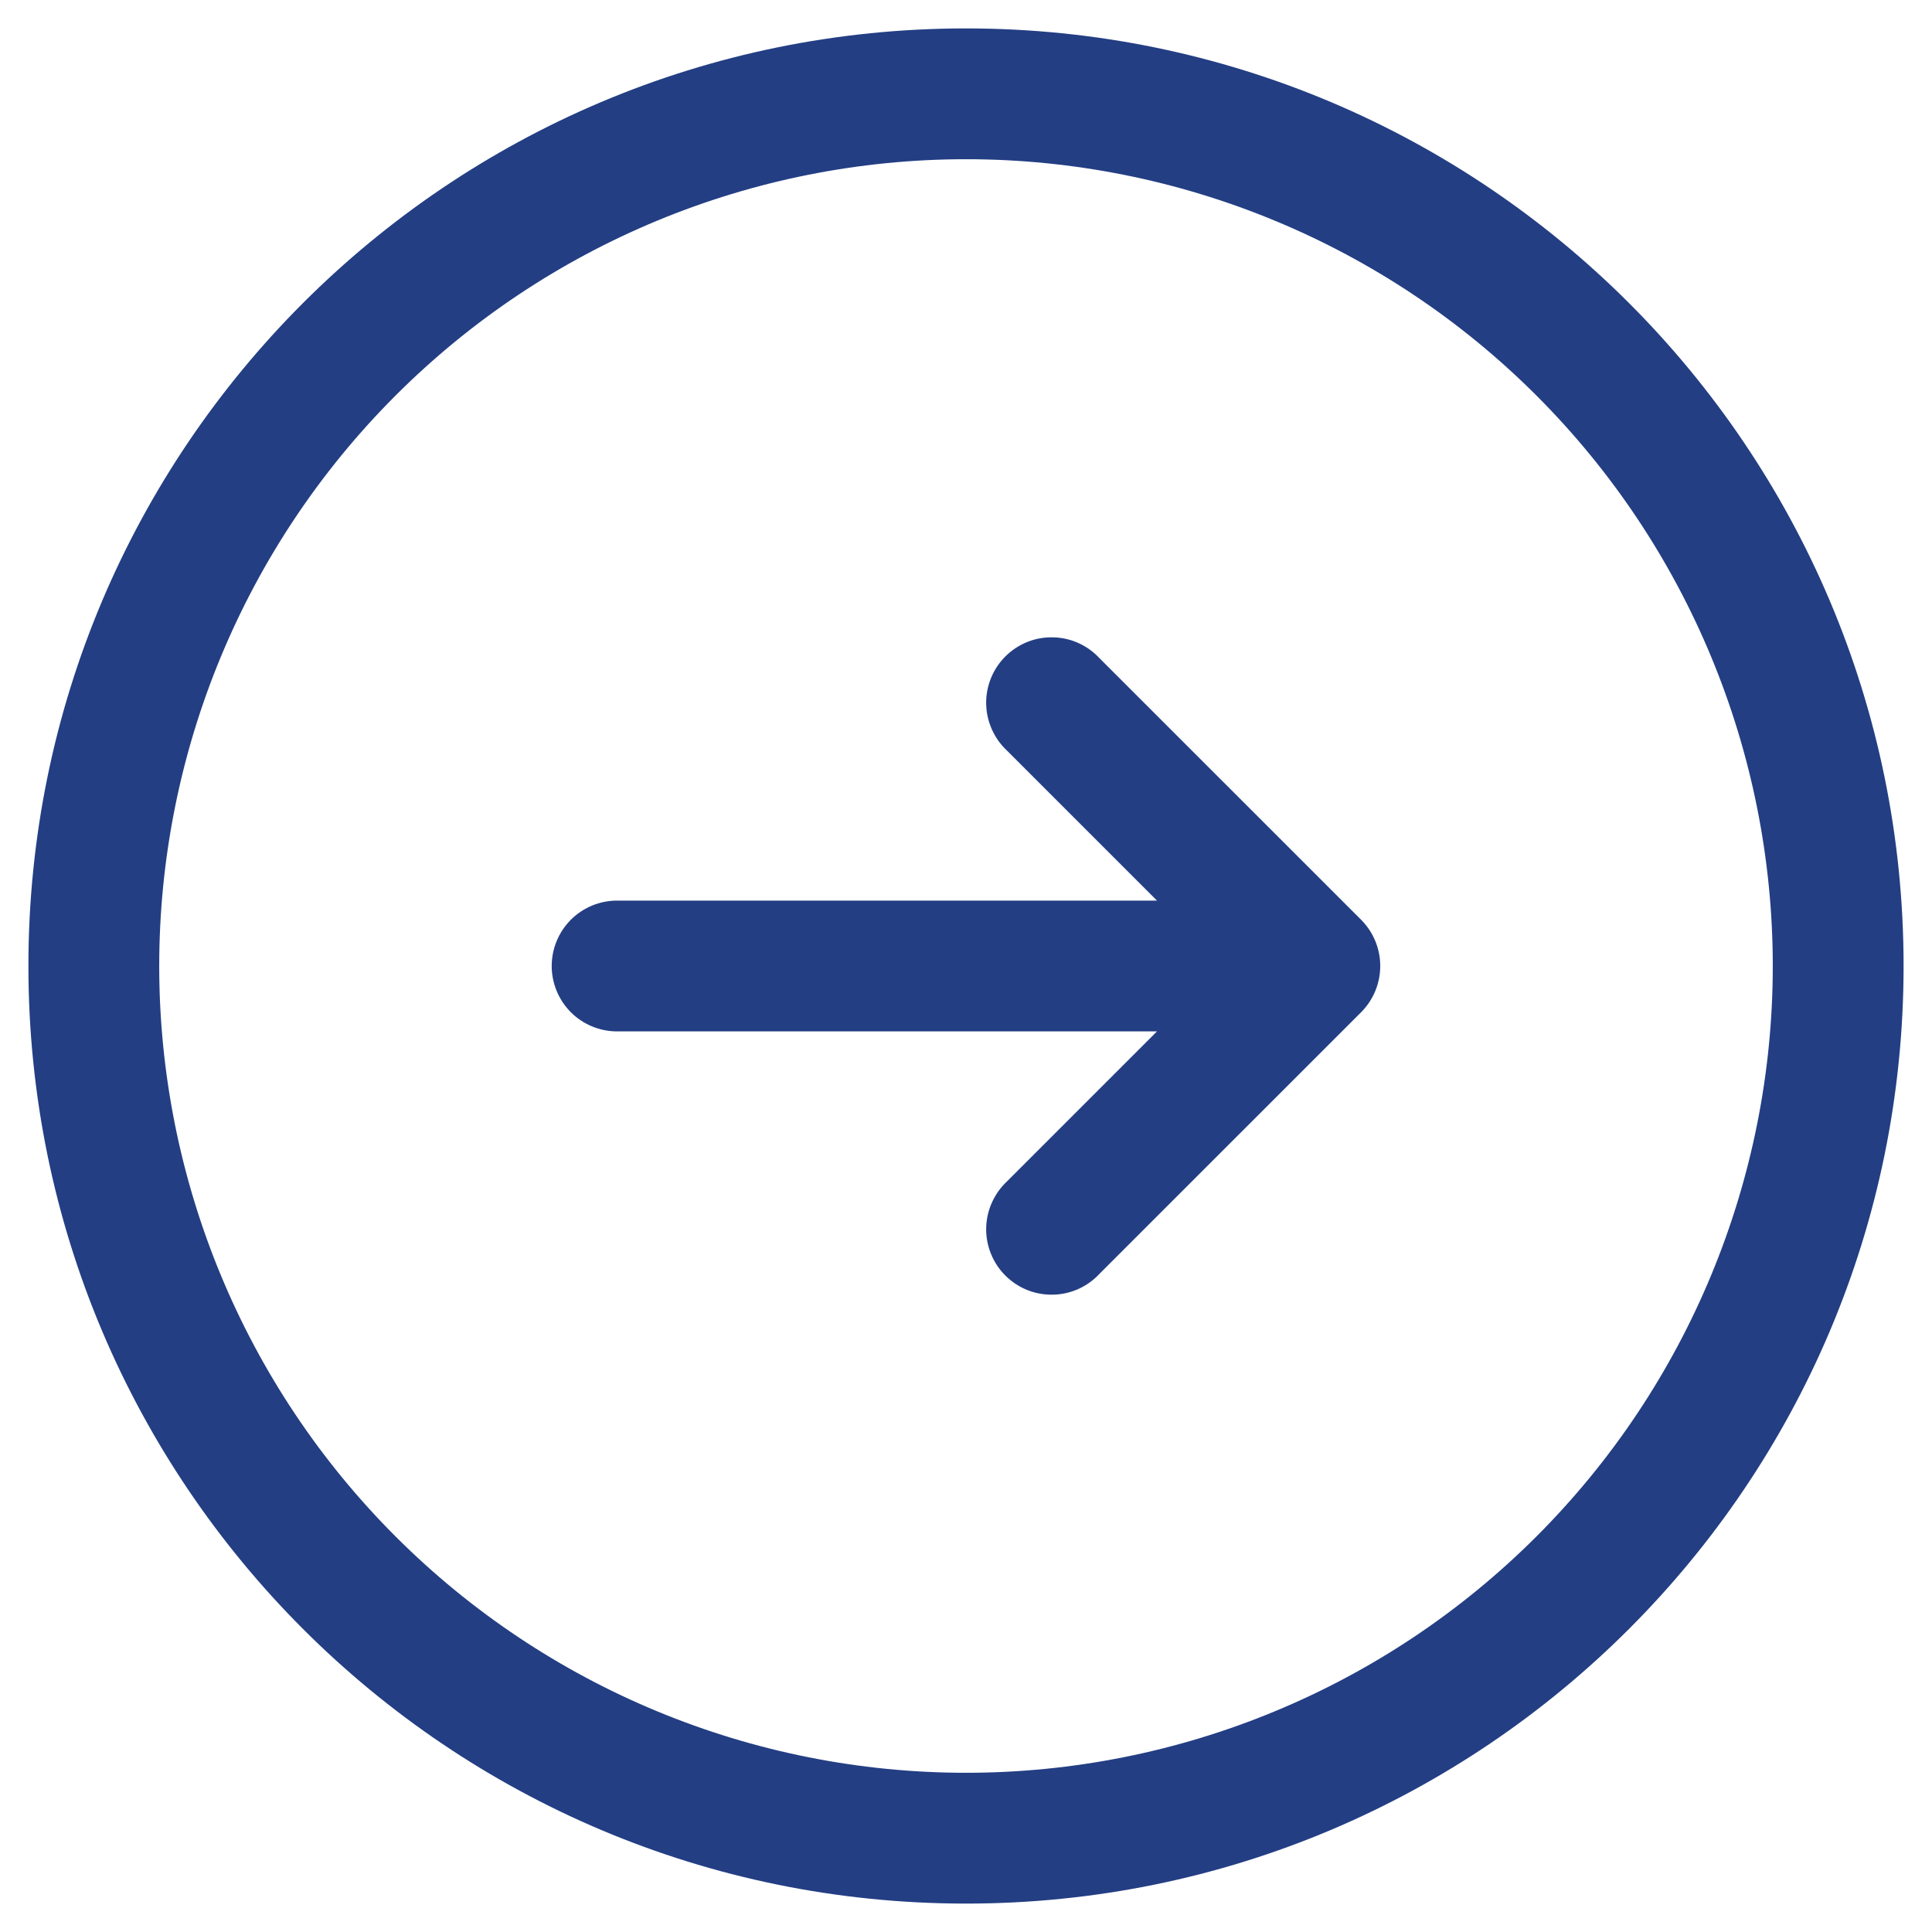 <svg width="34" height="34" viewBox="0 0 34 34" fill="none" xmlns="http://www.w3.org/2000/svg">
<path fill-rule="evenodd" clip-rule="evenodd" d="M2.802 17C2.802 20.765 4.298 24.377 6.961 27.039C9.623 29.702 13.235 31.198 17 31.198C20.765 31.198 24.377 29.702 27.039 27.039C29.702 24.377 31.198 20.765 31.198 17C31.198 13.235 29.702 9.623 27.039 6.961C24.377 4.298 20.765 2.802 17 2.802C13.235 2.802 9.623 4.298 6.961 6.961C4.298 9.623 2.802 13.235 2.802 17ZM17 33.5C7.887 33.5 0.5 26.113 0.5 17C0.5 7.887 7.887 0.5 17 0.5C26.113 0.5 33.5 7.887 33.5 17C33.5 26.113 26.113 33.5 17 33.5ZM9.709 17C9.709 16.695 9.831 16.402 10.046 16.186C10.262 15.97 10.555 15.849 10.861 15.849L20.361 15.849L17.721 13.209C17.608 13.104 17.518 12.976 17.455 12.835C17.392 12.694 17.358 12.541 17.355 12.387C17.352 12.232 17.381 12.079 17.439 11.935C17.497 11.792 17.583 11.662 17.692 11.553C17.802 11.443 17.932 11.357 18.075 11.299C18.218 11.241 18.372 11.213 18.526 11.216C18.681 11.218 18.834 11.252 18.975 11.315C19.116 11.378 19.243 11.469 19.348 11.582L23.953 16.186C24.169 16.402 24.29 16.695 24.29 17C24.29 17.305 24.169 17.598 23.953 17.814L19.348 22.418C19.243 22.531 19.116 22.622 18.975 22.685C18.834 22.748 18.681 22.782 18.526 22.784C18.372 22.787 18.218 22.759 18.075 22.701C17.932 22.643 17.802 22.557 17.692 22.447C17.583 22.338 17.497 22.208 17.439 22.064C17.381 21.921 17.352 21.768 17.355 21.613C17.358 21.459 17.392 21.306 17.455 21.165C17.518 21.024 17.608 20.897 17.721 20.791L20.361 18.151L10.861 18.151C10.555 18.151 10.262 18.03 10.046 17.814C9.831 17.598 9.709 17.305 9.709 17Z" fill="#233E83"/>
</svg>
